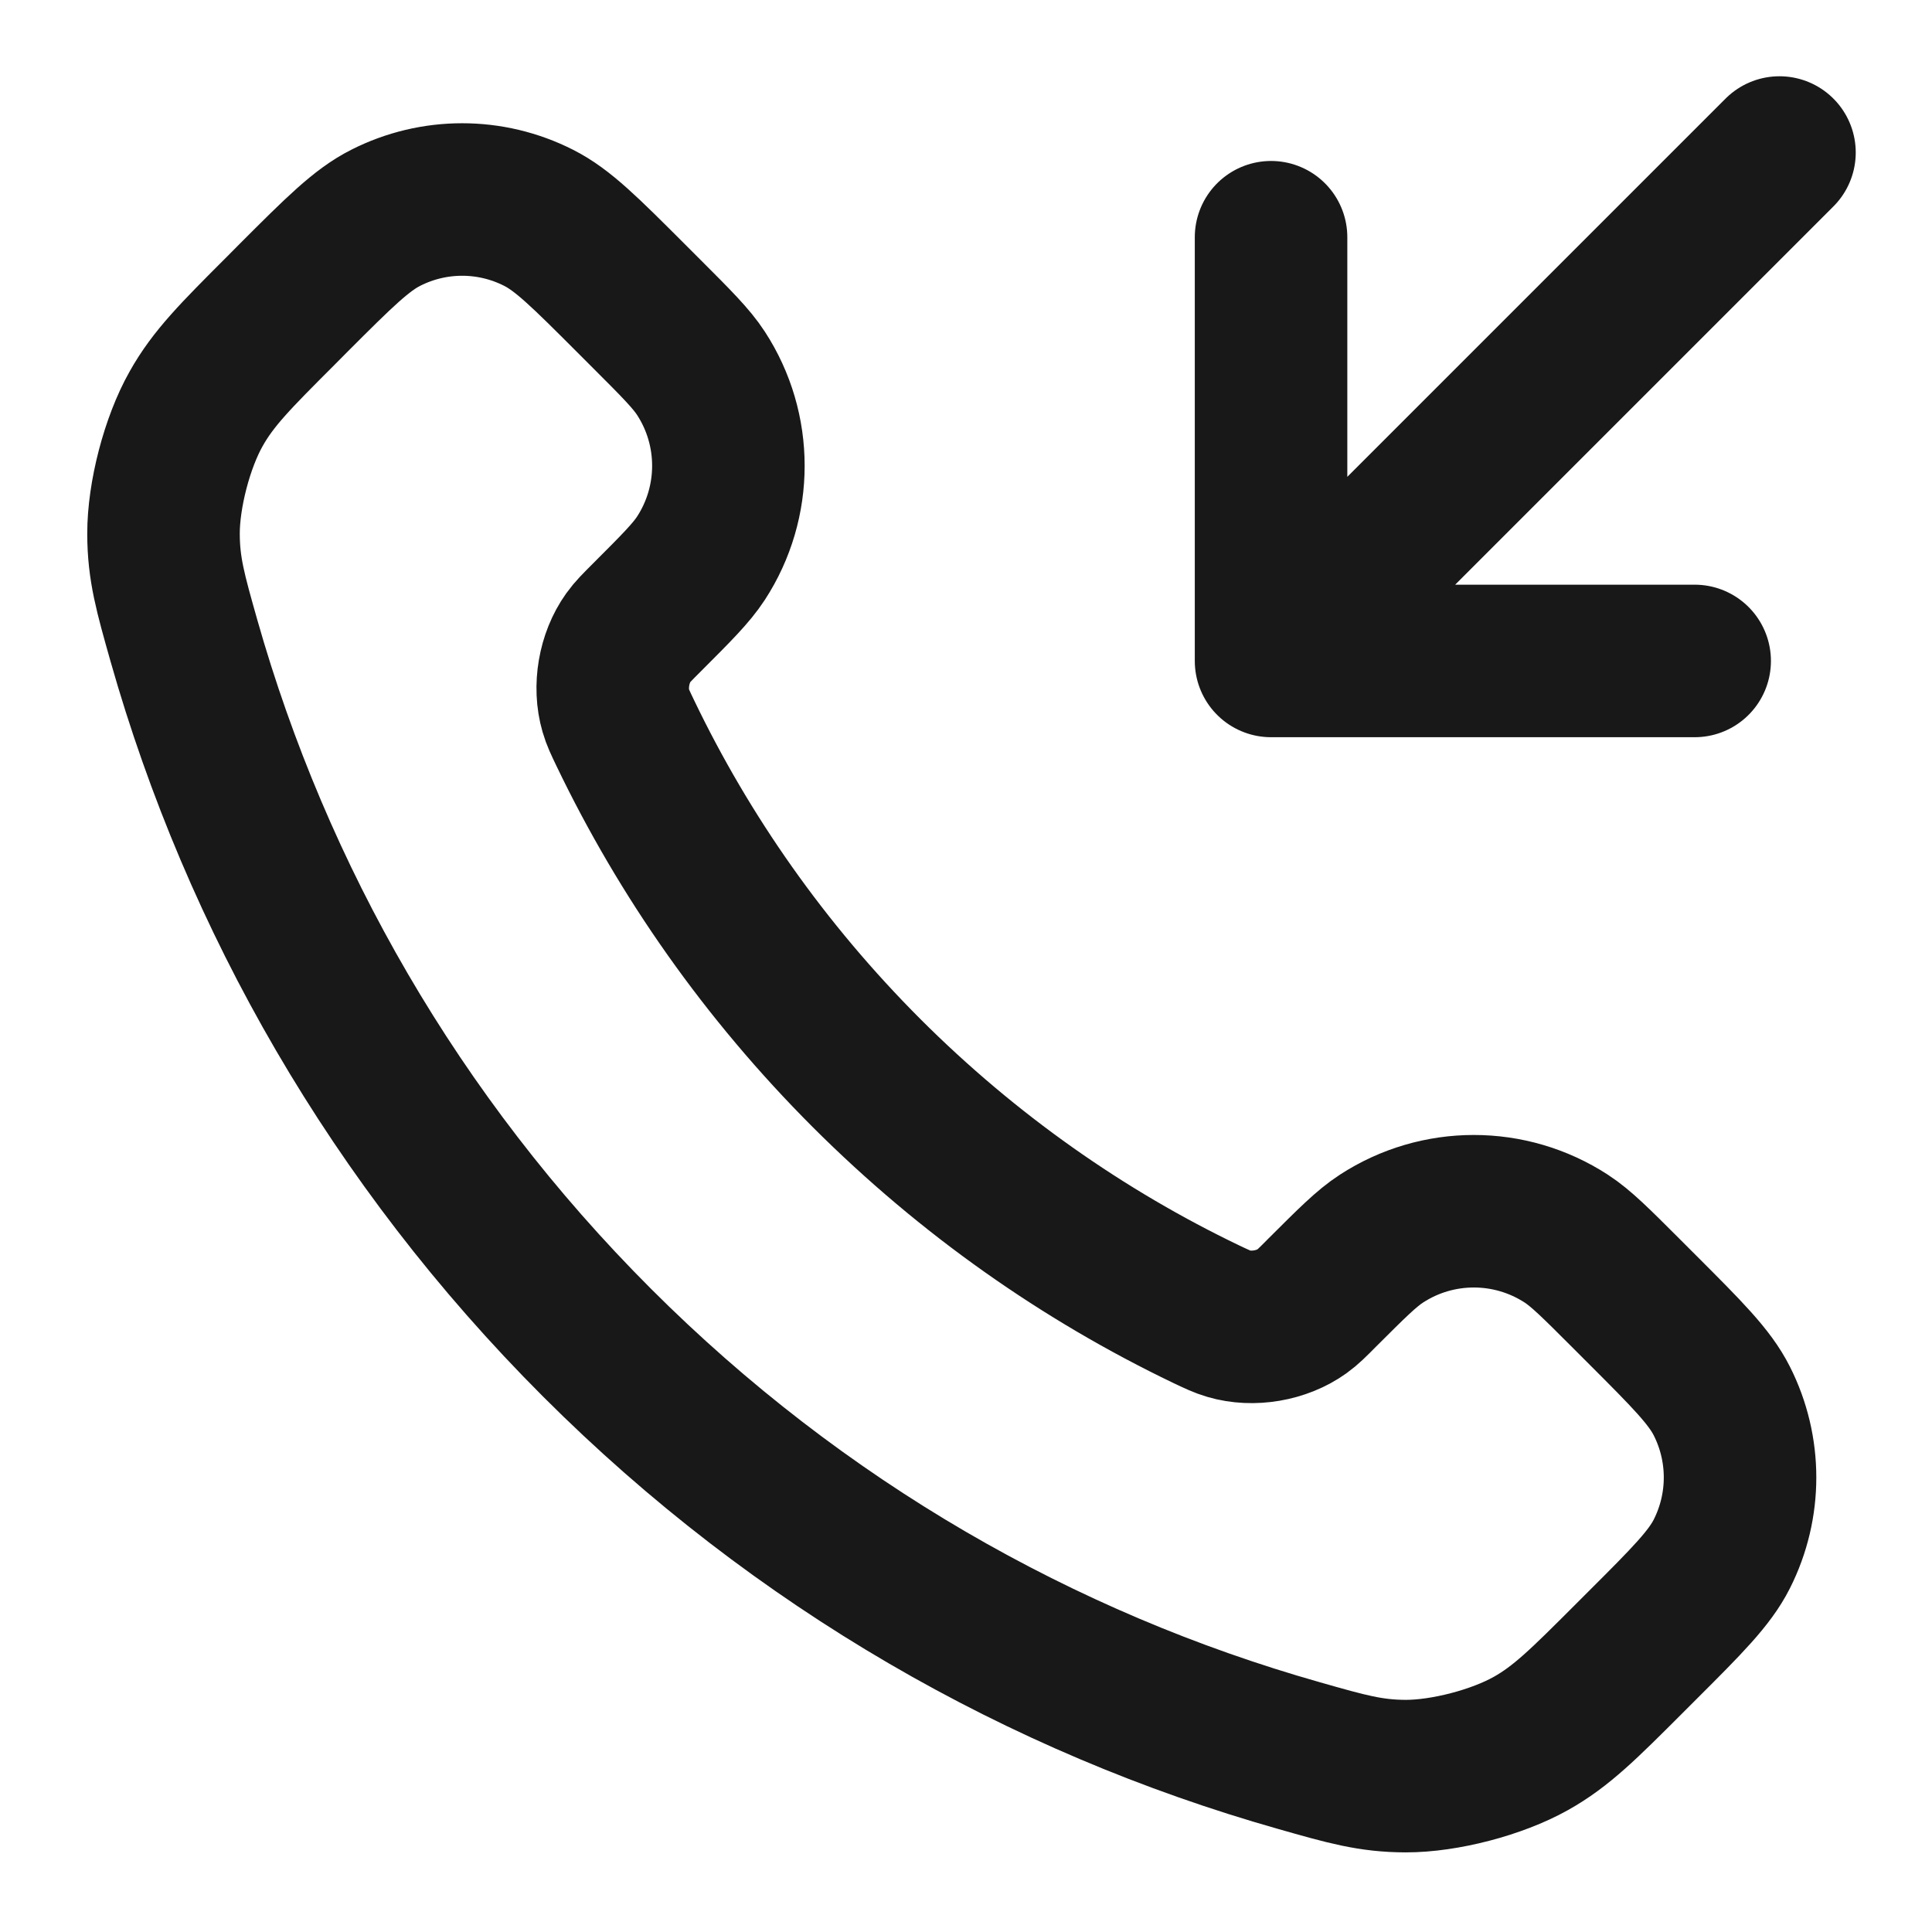 <svg width="19" height="19" viewBox="0 0 19 19" fill="none" xmlns="http://www.w3.org/2000/svg">
<path d="M12.5 2.333V6.5M12.5 6.5L16.666 6.5M12.5 6.5L17.5 1.5M8.522 10.553C7.521 9.551 6.73 8.419 6.15 7.211C6.1 7.107 6.075 7.055 6.056 6.989C5.988 6.756 6.037 6.469 6.179 6.271C6.219 6.215 6.266 6.168 6.362 6.072C6.653 5.781 6.799 5.635 6.894 5.489C7.253 4.937 7.253 4.224 6.894 3.672C6.799 3.526 6.653 3.38 6.362 3.089L6.199 2.926C5.756 2.483 5.535 2.262 5.297 2.142C4.824 1.902 4.266 1.902 3.793 2.142C3.555 2.262 3.333 2.483 2.89 2.926L2.759 3.058C2.318 3.499 2.097 3.72 1.929 4.02C1.741 4.352 1.607 4.87 1.608 5.251C1.609 5.596 1.676 5.831 1.809 6.301C2.527 8.829 3.881 11.214 5.871 13.204C7.861 15.194 10.246 16.548 12.774 17.265C13.244 17.399 13.479 17.466 13.823 17.467C14.205 17.468 14.722 17.333 15.055 17.146C15.355 16.978 15.576 16.757 16.017 16.316L16.149 16.184C16.592 15.742 16.813 15.52 16.933 15.282C17.172 14.809 17.172 14.251 16.933 13.778C16.813 13.54 16.592 13.319 16.149 12.876L15.986 12.713C15.695 12.422 15.549 12.276 15.403 12.181C14.85 11.822 14.138 11.822 13.586 12.181C13.439 12.276 13.294 12.422 13.002 12.713C12.907 12.809 12.86 12.856 12.804 12.896C12.606 13.038 12.319 13.087 12.085 13.018C12.02 12.999 11.968 12.974 11.864 12.925C10.656 12.345 9.524 11.554 8.522 10.553Z" stroke="#181818" stroke-width="1.5" stroke-linecap="round" stroke-linejoin="round"/>
</svg>
